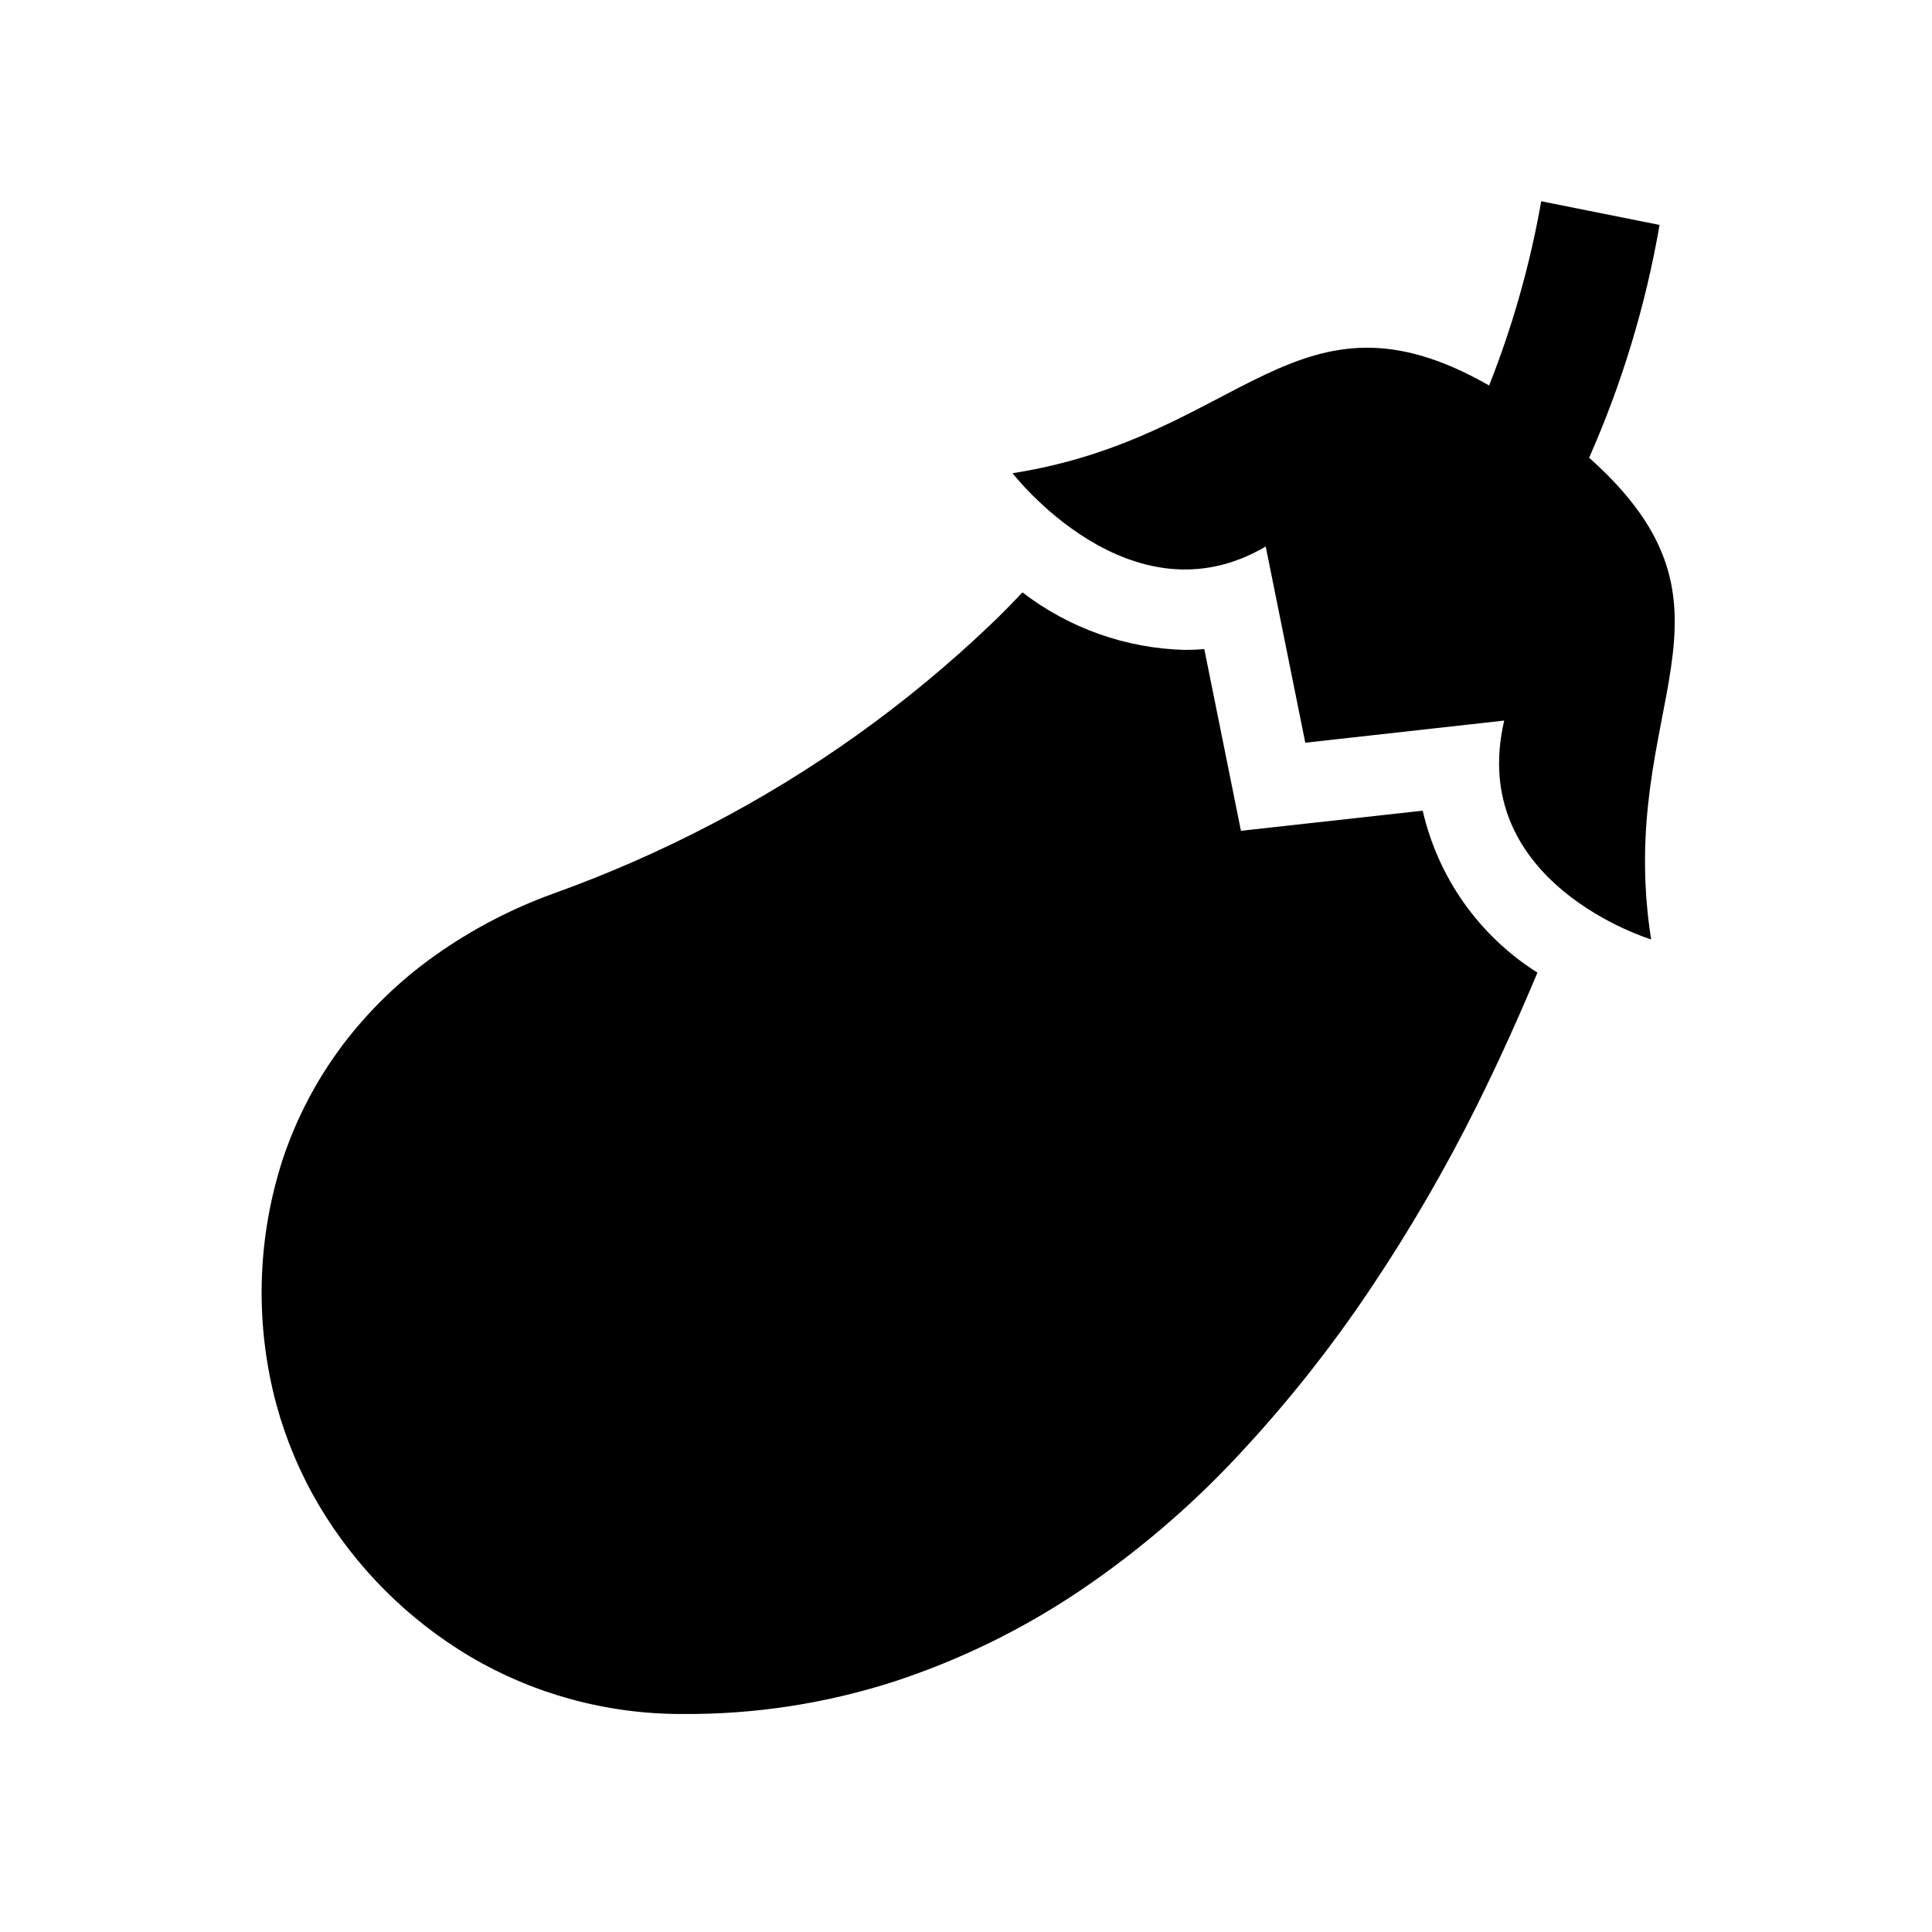 <svg width="96" height="96" xmlns="http://www.w3.org/2000/svg" xmlns:xlink="http://www.w3.org/1999/xlink" xml:space="preserve" overflow="hidden"><g transform="translate(-592 -312)"><g><path d="M662.694 352.282 653.662 353.282 651.841 344.254C651.524 344.28 651.205 344.294 650.885 344.294 647.957 344.221 645.128 343.22 642.805 341.435 642.286 341.983 641.759 342.525 641.205 343.051 639.135 345.025 636.928 346.85 634.6 348.512 632.266 350.18 629.817 351.679 627.27 353 624.782 354.297 622.209 355.424 619.57 356.375 617.445 357.135 615.434 358.184 613.595 359.492 611.847 360.734 610.3 362.238 609.008 363.949 607.725 365.662 606.726 367.57 606.05 369.6 604.763 373.559 604.657 377.807 605.743 381.825 606.223 383.575 606.934 385.253 607.858 386.815 609.693 389.898 612.269 392.474 615.352 394.309 616.914 395.233 618.592 395.945 620.342 396.424 622.152 396.922 624.021 397.172 625.898 397.167 629.488 397.196 633.06 396.646 636.475 395.54 639.724 394.47 642.81 392.959 645.648 391.05 648.509 389.12 651.142 386.873 653.497 384.35 655.908 381.775 658.106 379.01 660.07 376.08 662.05 373.131 663.836 370.056 665.415 366.874 666.504 364.682 667.484 362.501 668.394 360.329 665.505 358.505 663.456 355.612 662.694 352.282Z" fill="#000000" fill-rule="nonzero" fill-opacity="1"/><path d="M670.963 334.744C672.599 331.046 673.775 327.161 674.463 323.176L668.583 322C668.031 325.131 667.164 328.198 665.994 331.155 656.428 325.688 653.776 333.725 642.312 335.513 642.312 335.513 648.175 343.113 654.893 339.156L656.859 348.905 666.743 347.805C664.858 355.905 674.043 358.679 674.043 358.679 672.229 347.04 679.505 342.359 670.963 334.744Z" fill="#000000" fill-rule="nonzero" fill-opacity="1"/></g></g></svg>